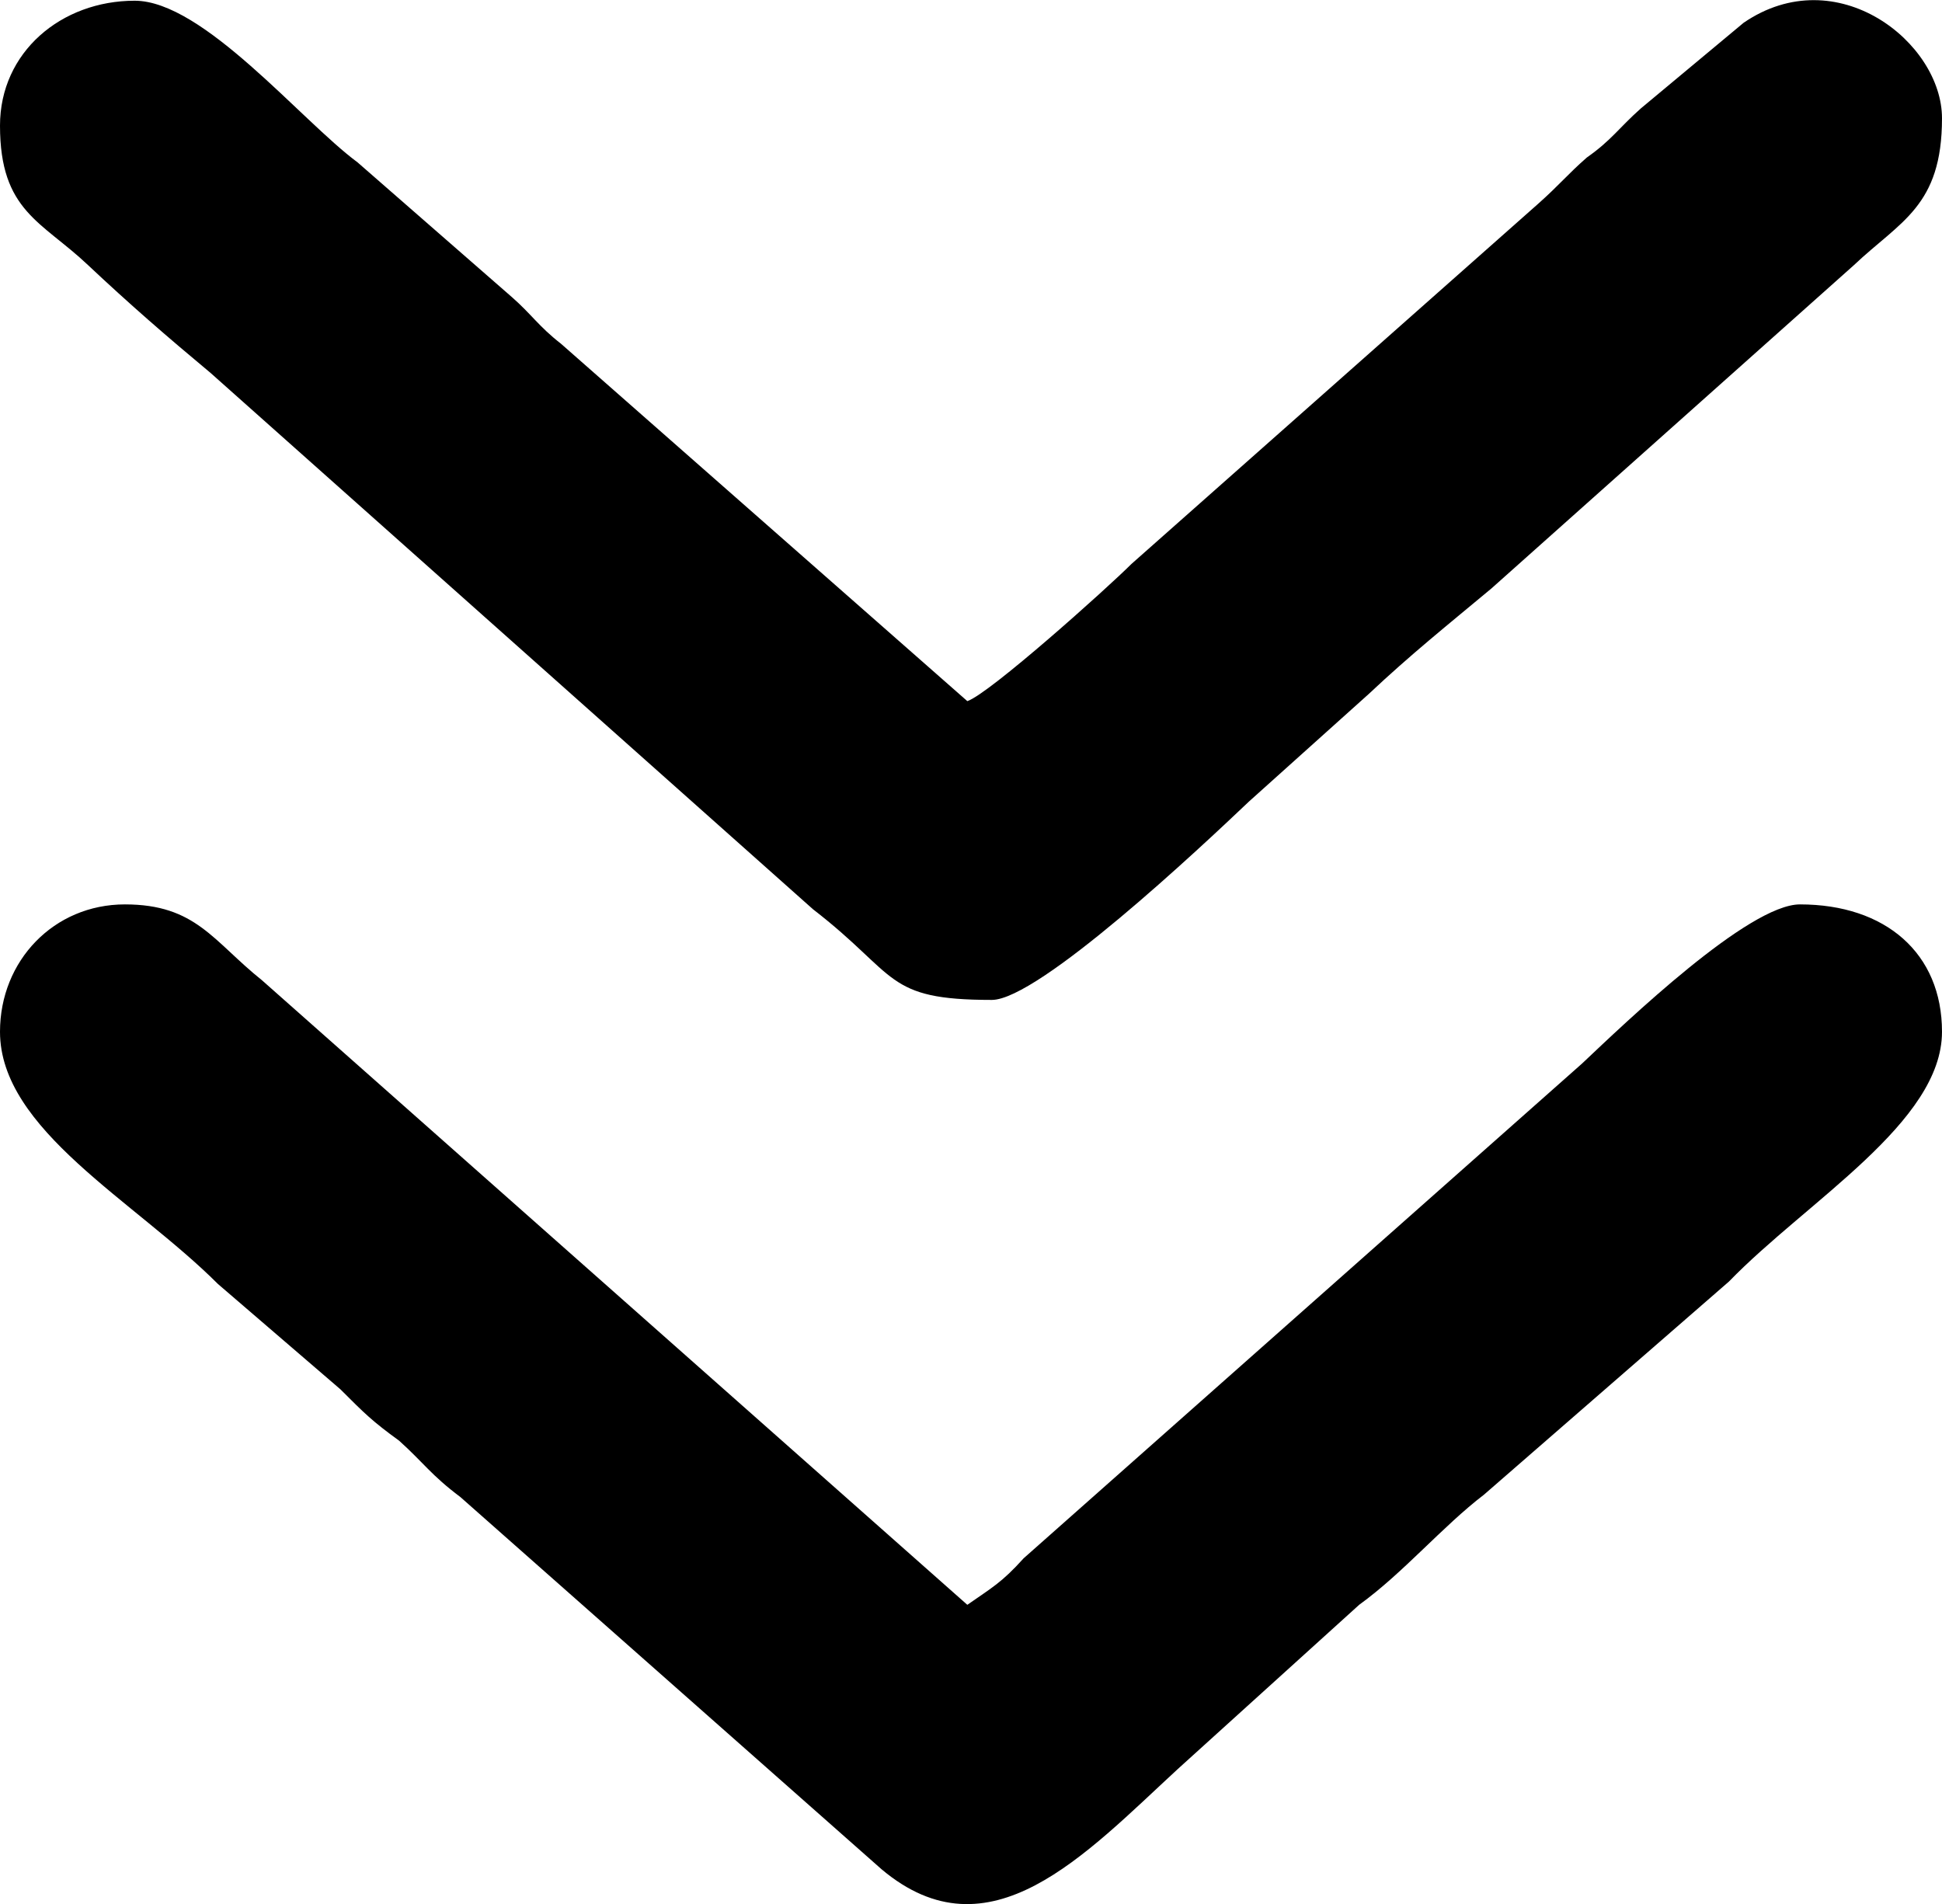 <?xml version="1.0" encoding="UTF-8"?>
<!DOCTYPE svg PUBLIC "-//W3C//DTD SVG 1.1//EN" "http://www.w3.org/Graphics/SVG/1.1/DTD/svg11.dtd">
<!-- Creator: CorelDRAW X8 -->
<svg xmlns="http://www.w3.org/2000/svg" xml:space="preserve" width="1.955in" height="1.917in" version="1.1" style="shape-rendering:geometricPrecision; text-rendering:geometricPrecision; image-rendering:optimizeQuality; fill-rule:evenodd; clip-rule:evenodd"
viewBox="0 0 793 777"
 xmlns:xlink="http://www.w3.org/1999/xlink">
 <defs>
  <style type="text/css">
   <![CDATA[
    .fil0 {fill:black}
   ]]>
  </style>
 </defs>
 <g id="Layer_x0020_1">
  <g id="_133149941120">
   <path class="fil0" d="M0 51c0,35 17,39 36,57 17,16 32,29 50,44l246 219c35,27 29,37 73,37 19,0 85,-62 105,-81l49 -44c17,-16 32,-28 50,-43l148 -132c19,-18 36,-24 36,-60 0,-31 -43,-65 -81,-39l-42 35c-9,8 -12,13 -22,20 -8,7 -11,11 -20,19l-166 147c-10,10 -58,53 -67,56l-166 -146c-9,-7 -12,-12 -20,-19l-63 -55c-23,-17 -63,-66 -91,-66 -30,0 -55,21 -55,51z"/>
   <path class="fil0" d="M0 421c0,40 55,69 89,103l50 43c10,10 13,13 24,21 10,9 13,14 25,23l172 152c44,37 83,-6 121,-41l74 -67c18,-13 34,-32 51,-45l100 -87c32,-33 87,-65 87,-102 0,-32 -23,-52 -58,-52 -21,0 -71,48 -89,65l-228 202c-9,10 -13,12 -23,19l-288 -255c-20,-16 -27,-31 -56,-31 -29,0 -51,23 -51,52z"/>
  </g>
 </g>
</svg>
